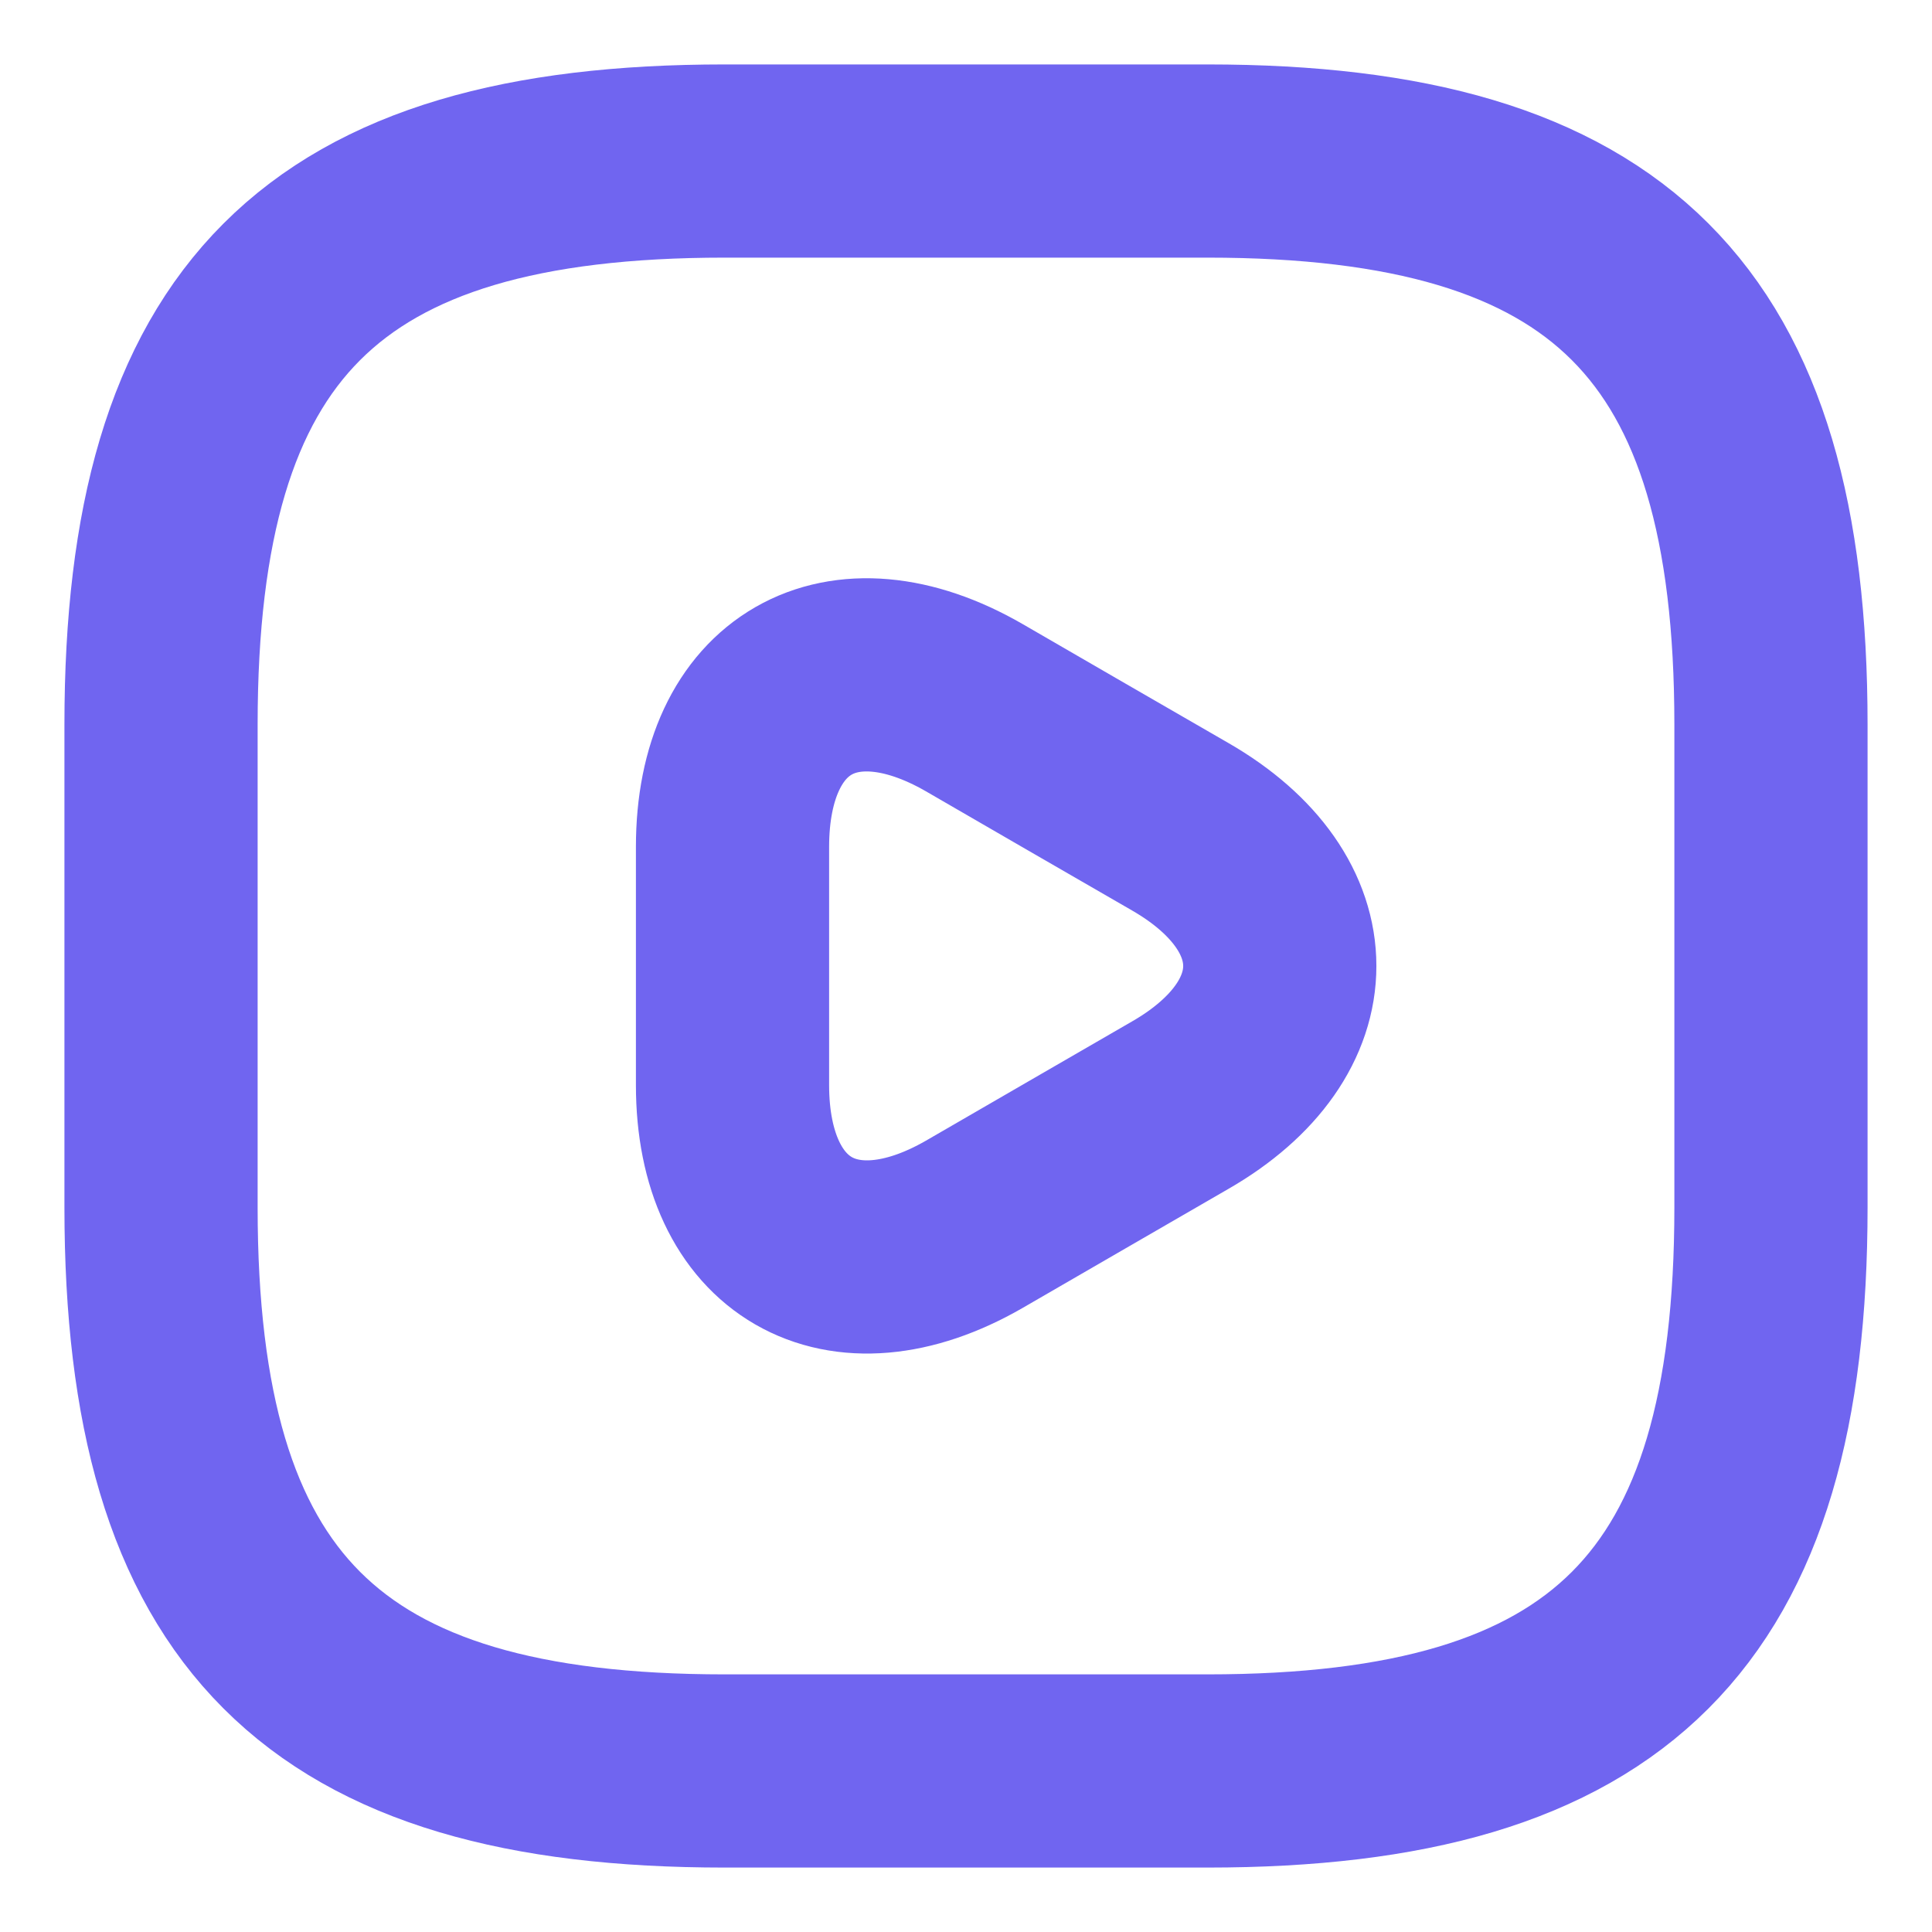 <svg width="20" height="20" viewBox="0 0 20 20" fill="none" xmlns="http://www.w3.org/2000/svg">
<path d="M7.5 18.333H12.5C16.666 18.333 18.333 16.667 18.333 12.5V7.5C18.333 3.333 16.666 1.667 12.5 1.667H7.5C3.333 1.667 1.667 3.333 1.667 7.5V12.5C1.667 16.667 3.333 18.333 7.5 18.333Z" stroke="#7065F0" stroke-width="2" stroke-linecap="round" stroke-linejoin="round"/>
<path d="M7.583 10V8.767C7.583 7.175 8.709 6.533 10.084 7.325L11.15 7.942L12.217 8.558C13.592 9.35 13.592 10.65 12.217 11.441L11.15 12.058L10.084 12.675C8.709 13.466 7.583 12.816 7.583 11.233V10Z" stroke="#7065F0" stroke-width="2" stroke-miterlimit="10" stroke-linecap="round" stroke-linejoin="round"/>
</svg>
